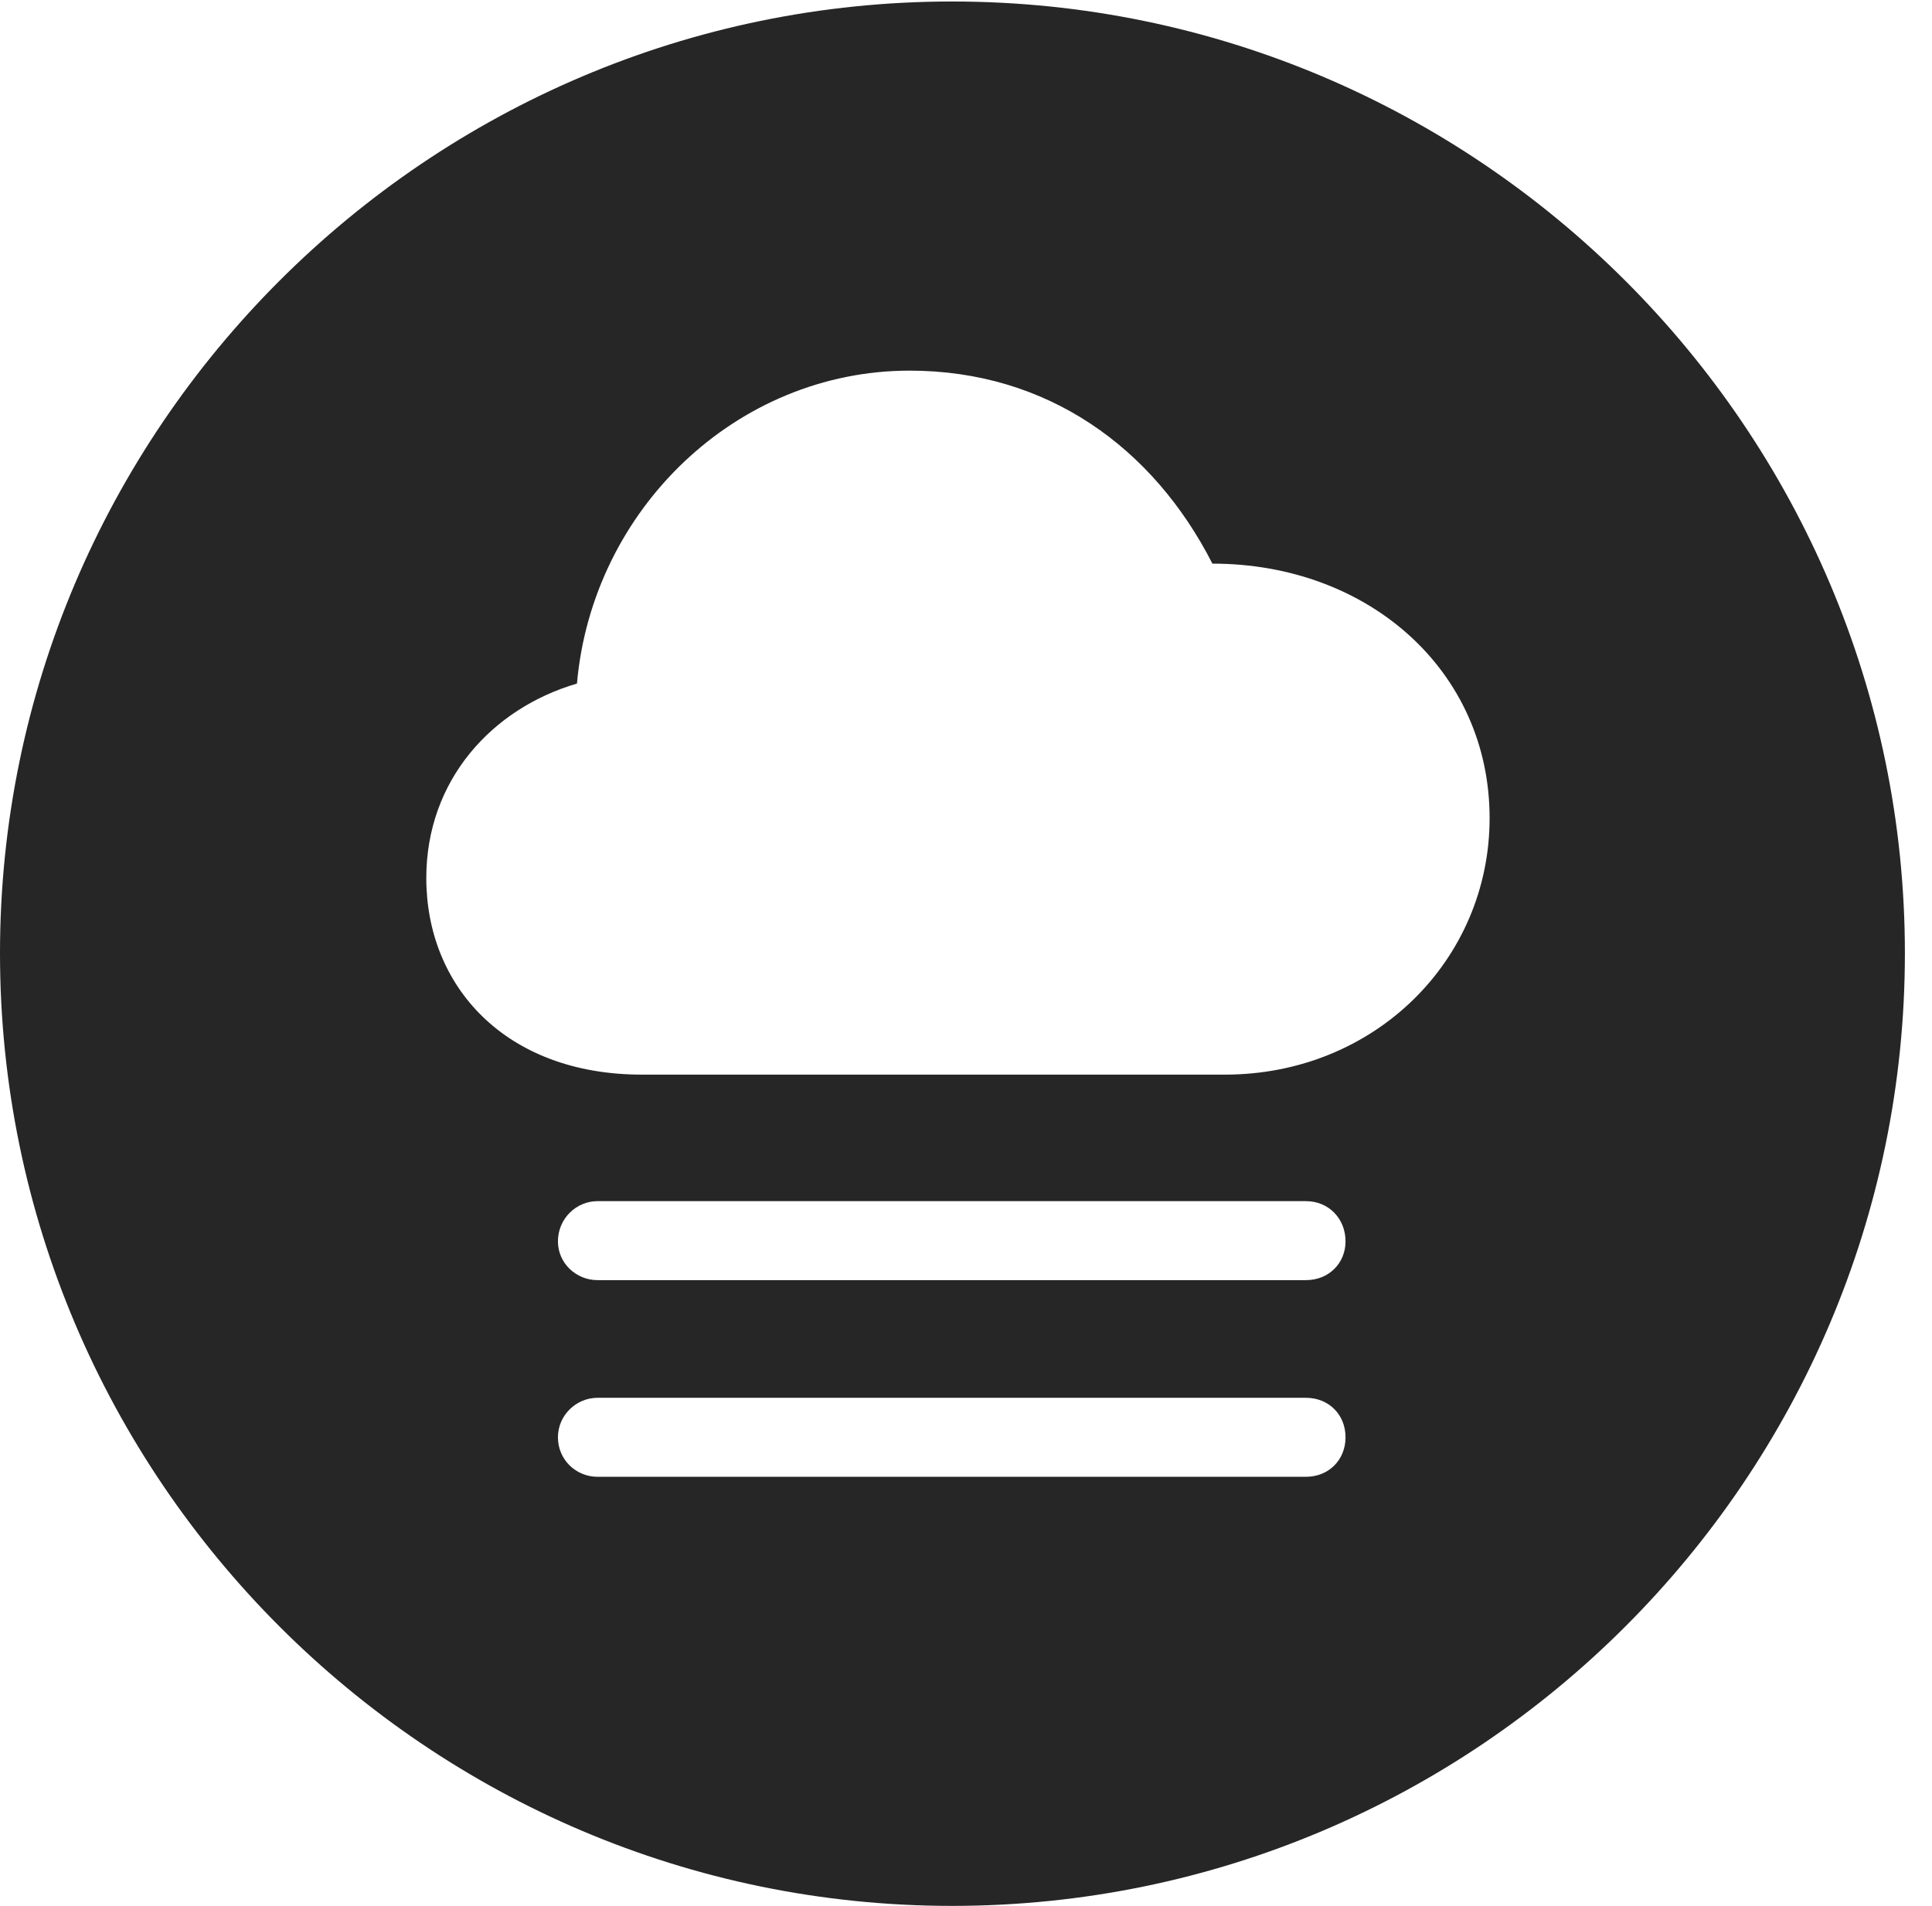<?xml version="1.0" encoding="UTF-8"?>
<!--Generator: Apple Native CoreSVG 326-->
<!DOCTYPE svg
PUBLIC "-//W3C//DTD SVG 1.1//EN"
       "http://www.w3.org/Graphics/SVG/1.1/DTD/svg11.dtd">
<svg version="1.1" xmlns="http://www.w3.org/2000/svg" xmlns:xlink="http://www.w3.org/1999/xlink" viewBox="0 0 25.801 25.459">
 <g>
  <rect height="25.459" opacity="0" width="25.801" x="0" y="0"/>
  <path d="M25.439 12.734C25.439 19.746 19.727 25.459 12.715 25.459C5.713 25.459 0 19.746 0 12.734C0 5.732 5.713 0.02 12.715 0.02C19.727 0.02 25.439 5.732 25.439 12.734ZM7.979 18.672C7.695 18.672 7.451 18.906 7.451 19.199C7.451 19.502 7.695 19.727 7.979 19.727L17.441 19.727C17.744 19.727 17.969 19.502 17.969 19.199C17.969 18.896 17.744 18.672 17.441 18.672ZM7.979 16.045C7.695 16.045 7.451 16.279 7.451 16.582C7.451 16.875 7.695 17.1 7.979 17.1L17.441 17.1C17.744 17.1 17.969 16.875 17.969 16.582C17.969 16.279 17.744 16.045 17.441 16.045ZM7.705 9.131C6.572 9.463 5.693 10.42 5.693 11.729C5.693 13.174 6.748 14.355 8.574 14.355L16.357 14.355C18.359 14.355 19.893 12.822 19.893 10.928C19.893 8.965 18.281 7.529 16.191 7.529C15.4 5.977 13.984 4.951 12.148 4.951C9.834 4.951 7.91 6.807 7.705 9.131Z" fill="black" fill-opacity="0.85"/>
 </g>
</svg>
